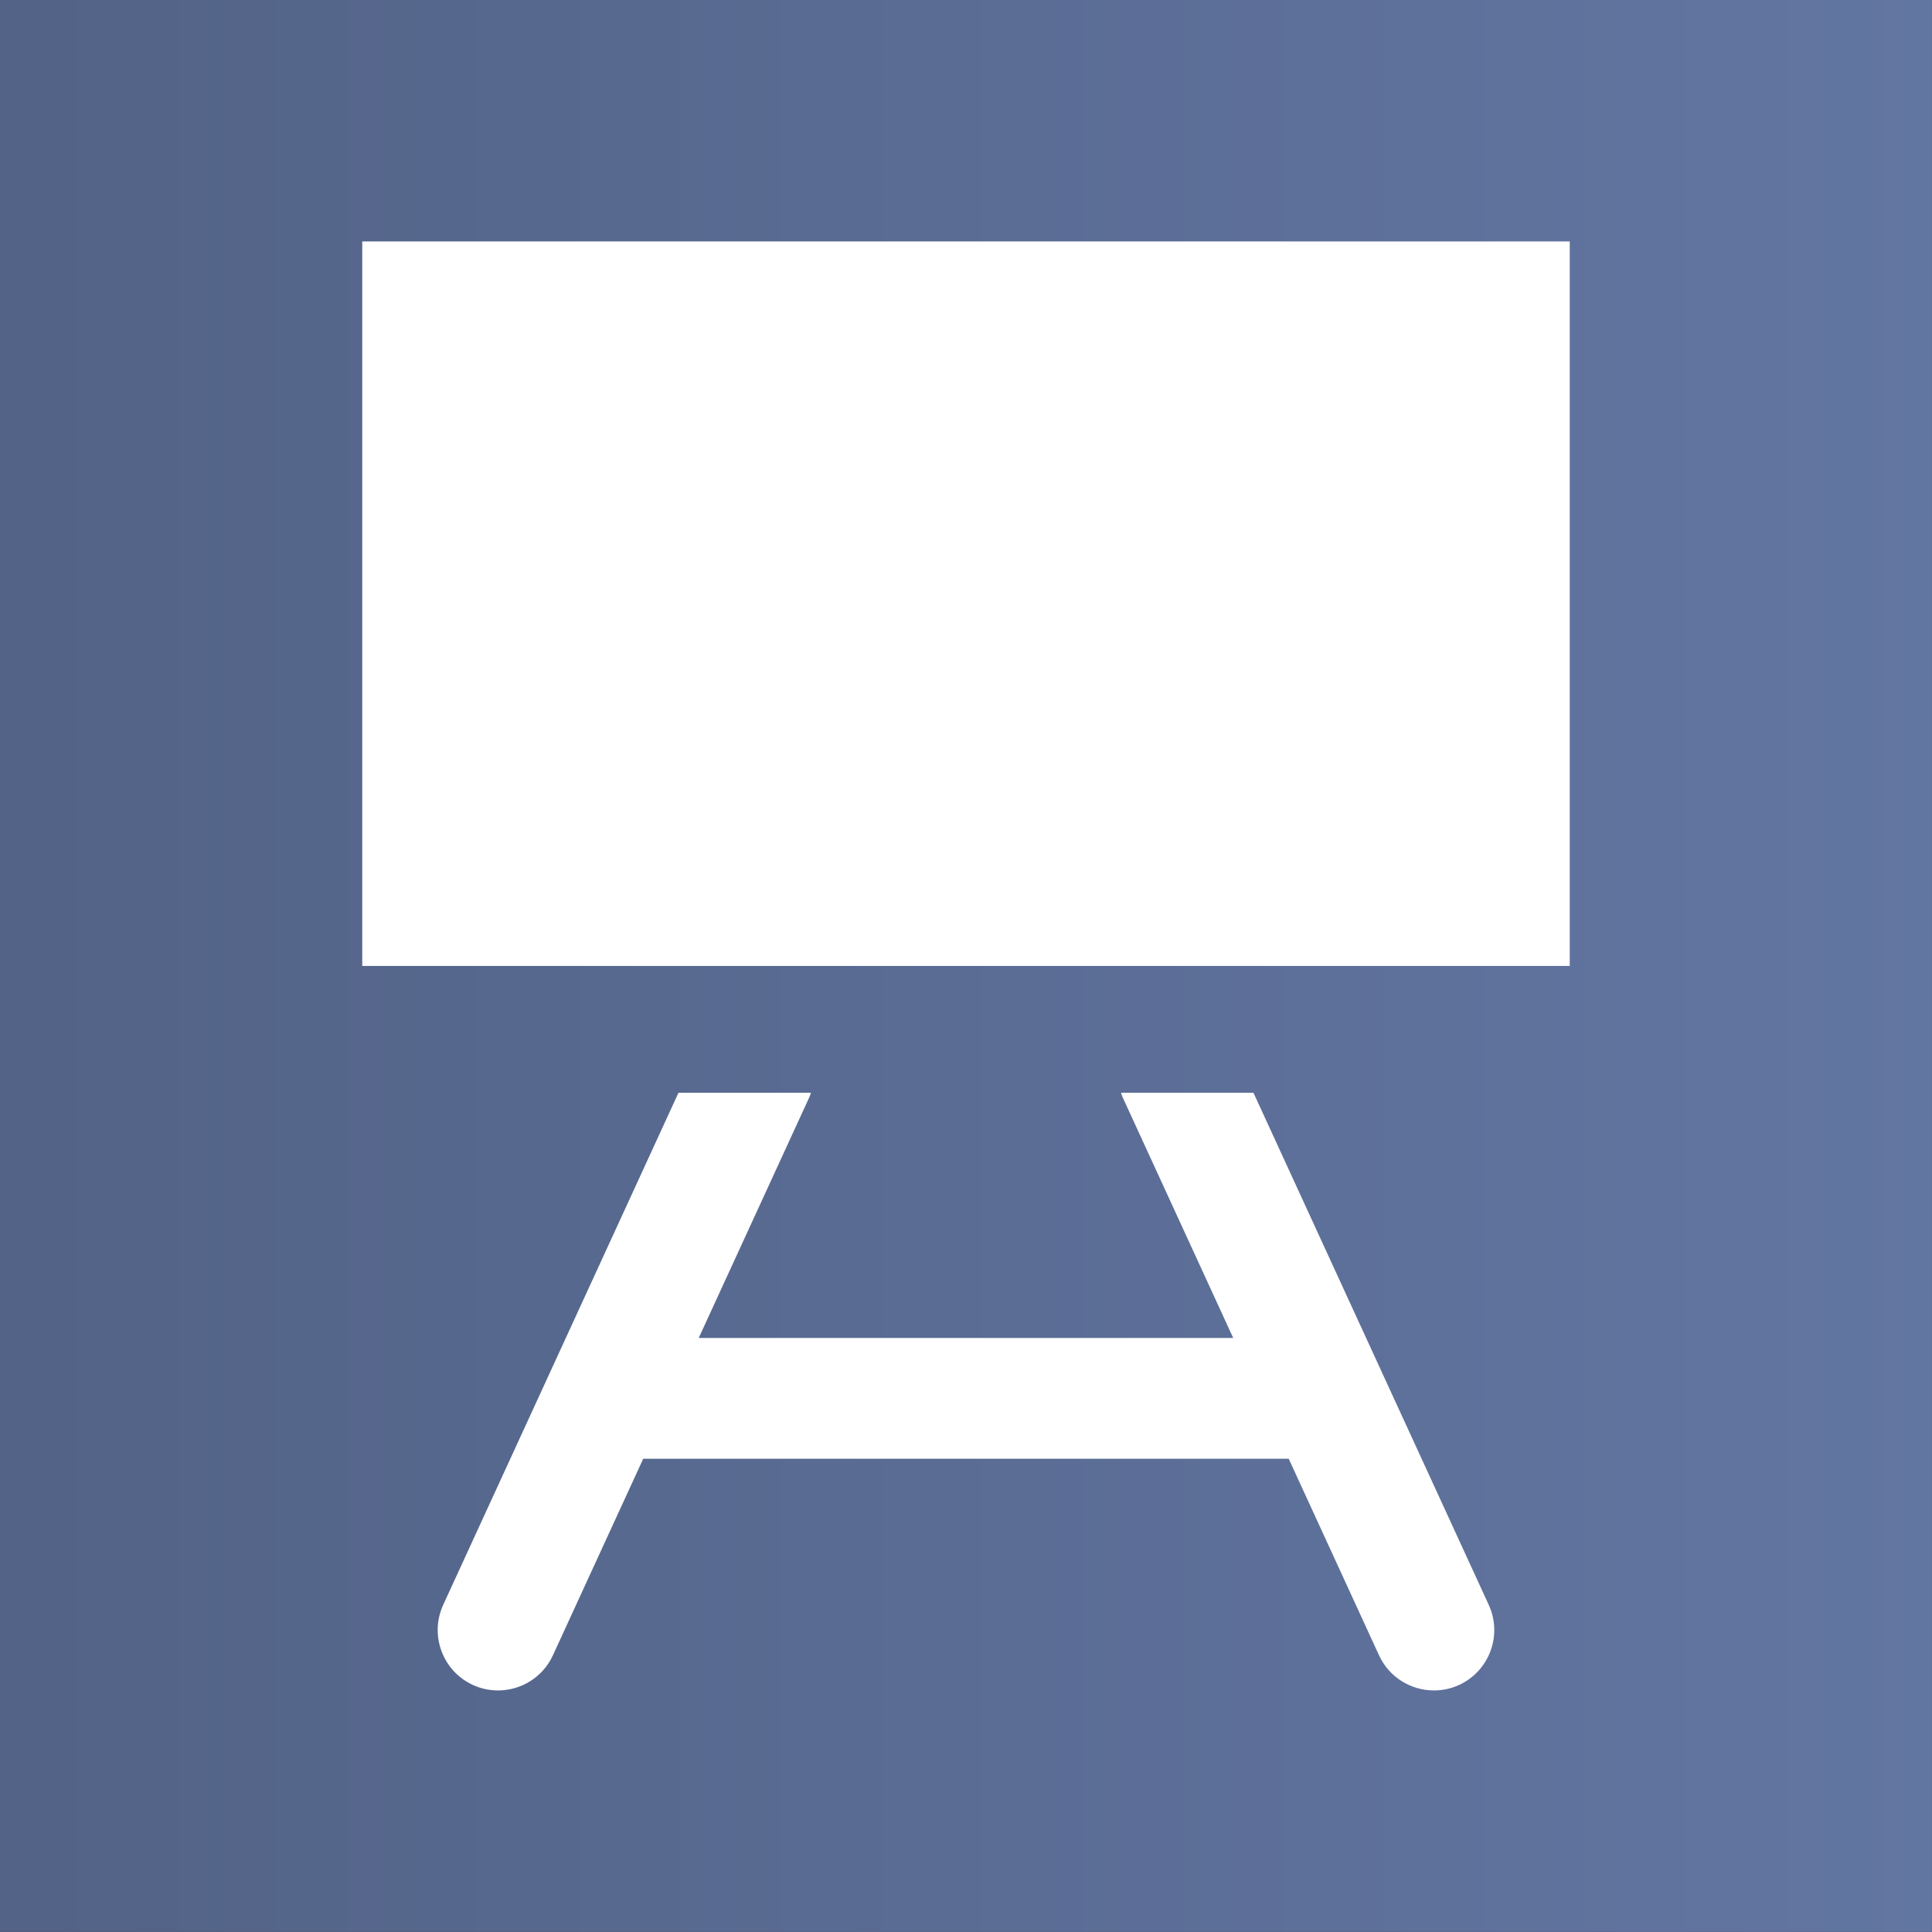 <?xml version="1.0" encoding="utf-8"?>
<!-- Generator: Adobe Illustrator 17.0.0, SVG Export Plug-In . SVG Version: 6.00 Build 0)  -->
<!DOCTYPE svg PUBLIC "-//W3C//DTD SVG 1.1//EN" "http://www.w3.org/Graphics/SVG/1.1/DTD/svg11.dtd">
<svg version="1.1" id="Layer_1" xmlns:x="http://ns.adobe.com/Extensibility/1.0/" xmlns:i="http://ns.adobe.com/AdobeIllustrator/10.0/" xmlns:graph="http://ns.adobe.com/Graphs/1.0/"
	 xmlns="http://www.w3.org/2000/svg" xmlns:xlink="http://www.w3.org/1999/xlink" x="0px" y="0px" width="32px" height="32px"
	 viewBox="0 0 32 32" enable-background="new 0 0 32 32" xml:space="preserve">
<rect x="0" y="0" width="32" height="32" fill="#333333" stroke="none"/>
<switch>
	<g i:extraneous="self">
		<g>
			<g>
				<defs>
					<rect id="SVGID_1_" width="31.999" height="31.999"/>
				</defs>
				<clipPath id="SVGID_2_">
					<use xlink:href="#SVGID_1_"  overflow="visible"/>
				</clipPath>
				
					<linearGradient id="SVGID_3_" gradientUnits="userSpaceOnUse" x1="-399.263" y1="-289.46" x2="-398.263" y2="-289.46" gradientTransform="matrix(32 0 0 32 12776.409 9278.733)">
					<stop  offset="0" style="stop-color:#536387"/>
					<stop  offset="0.02" style="stop-color:#536387"/>
					<stop  offset="1" style="stop-color:#6276A2"/>
				</linearGradient>
				<rect clip-path="url(#SVGID_2_)" fill="url(#SVGID_3_)" width="31.999" height="31.999"/>
			</g>
		</g>
		<path fill="#FFFFFF" d="M20.761,18.099h-2.193c0.008,0.022,0.013,0.045,0.023,0.068l1.835,3.994h-8.853l1.835-3.994
			c0.011-0.023,0.015-0.046,0.024-0.068h-2.194l-3.897,8.482c-0.23,0.502-0.011,1.096,0.491,1.327
			c0.135,0.062,0.277,0.091,0.417,0.091c0.379,0,0.741-0.216,0.909-0.582l1.496-3.256h10.691l1.496,3.256
			c0.168,0.366,0.531,0.582,0.909,0.582c0.14,0,0.282-0.029,0.417-0.091c0.502-0.231,0.722-0.825,0.491-1.327L20.761,18.099z"/>
		<rect x="6" y="3.999" fill="#FFFFFF" width="20" height="12"/>
	</g>
</switch>
</svg>
